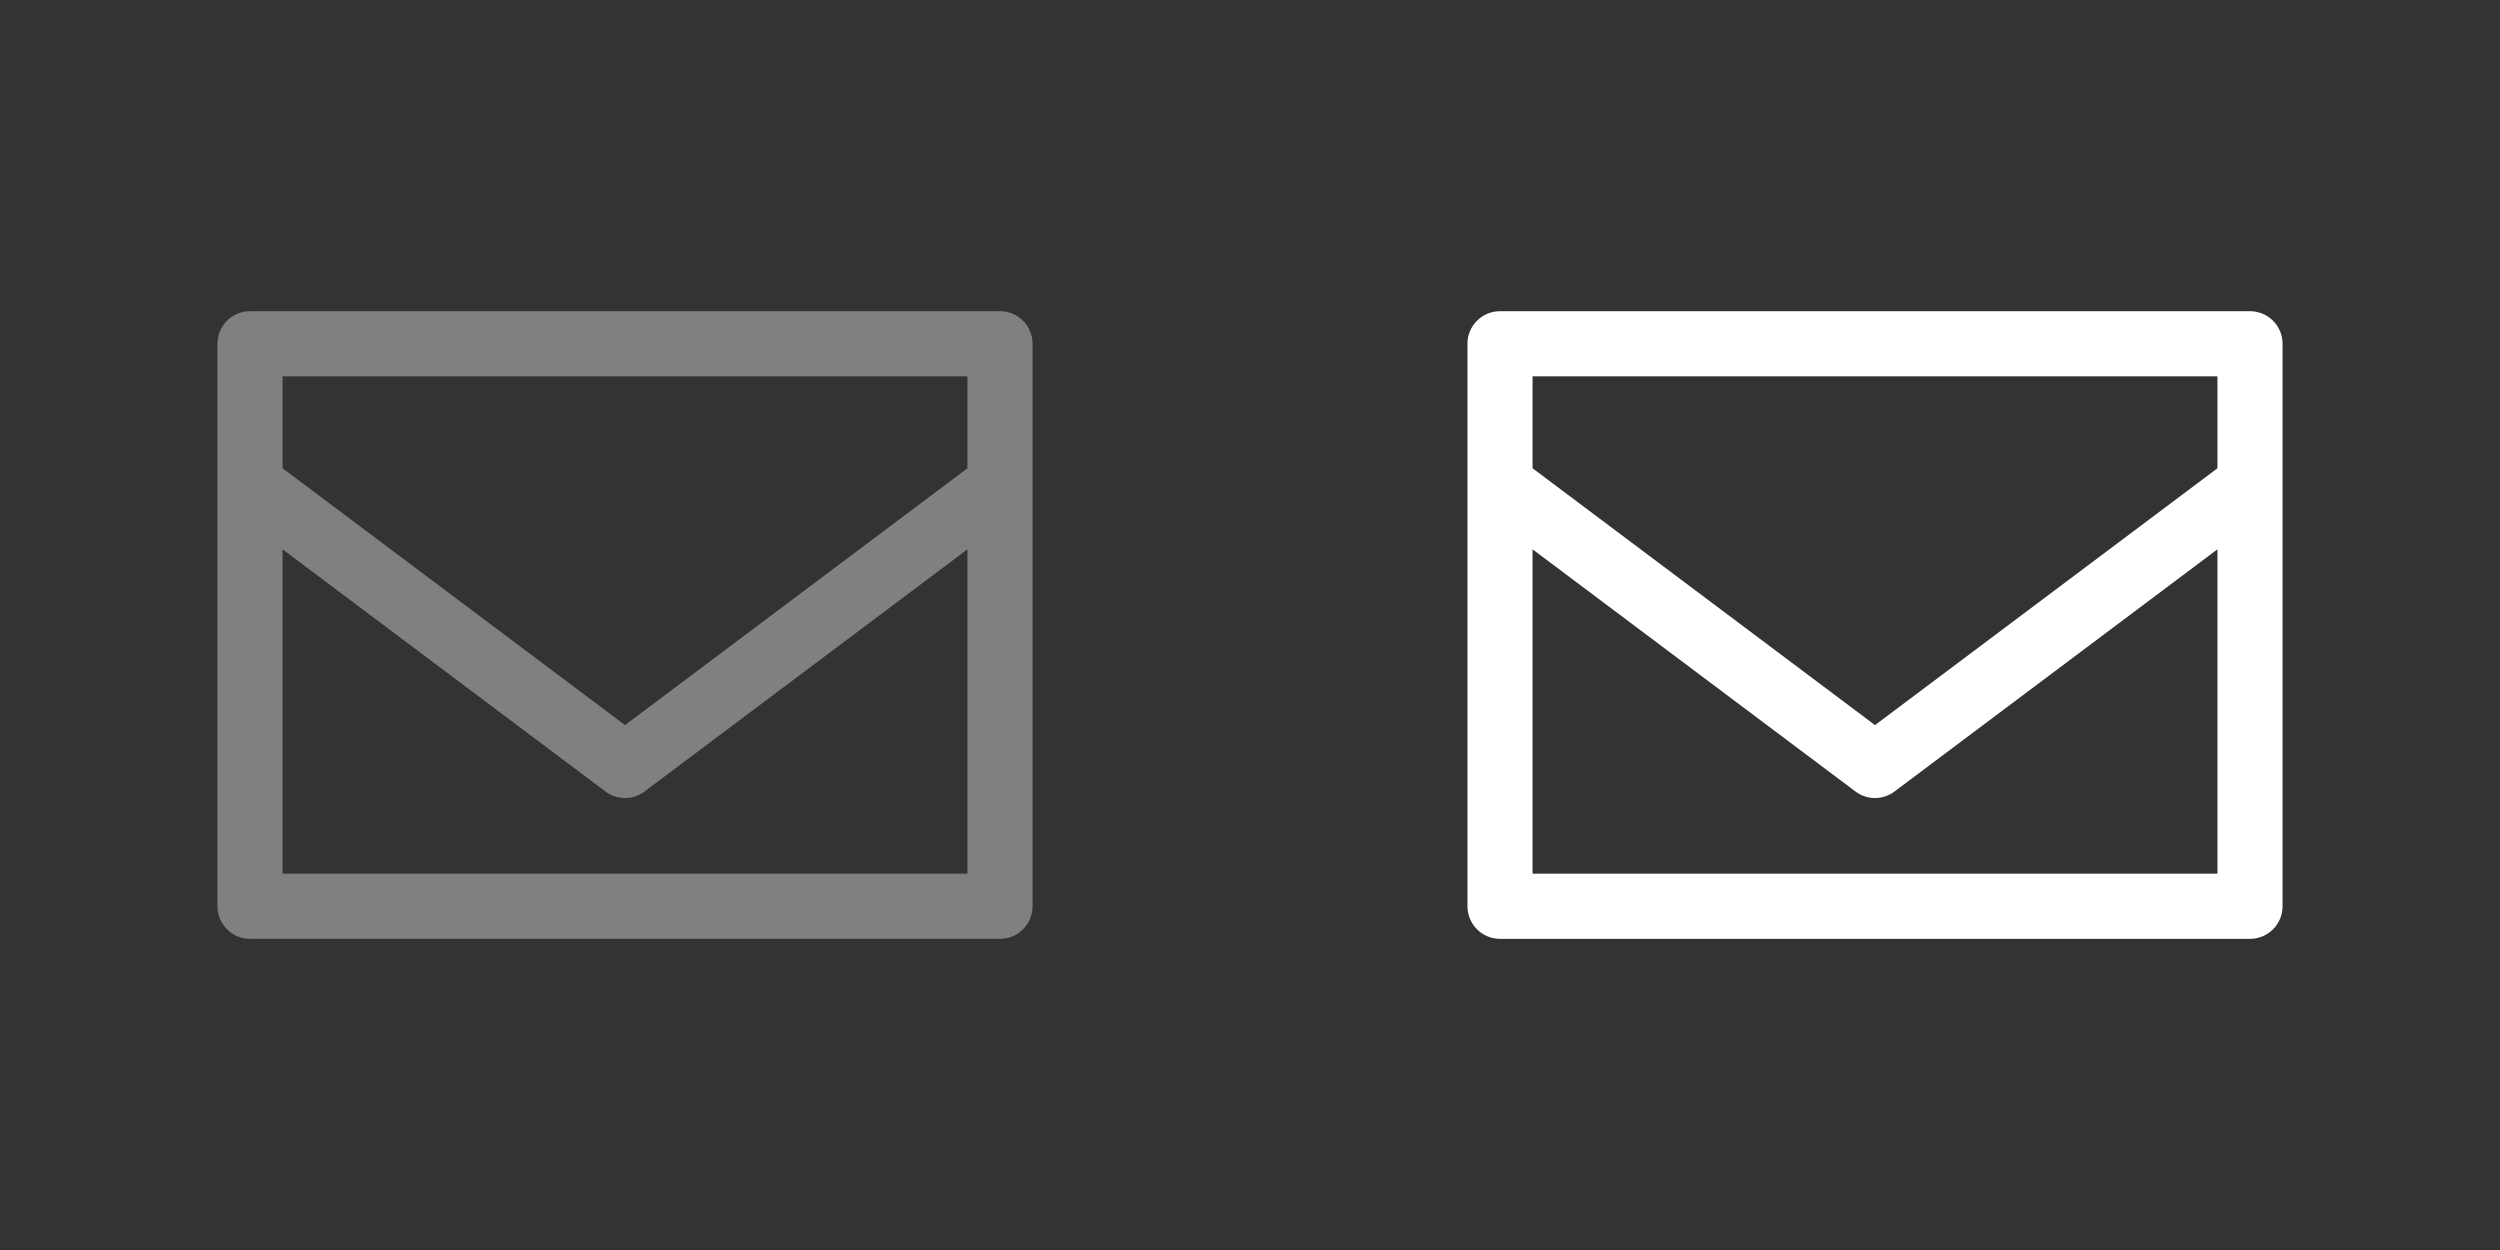 <?xml version="1.0" encoding="UTF-8" standalone="no"?>
<!-- Created with Inkscape (http://www.inkscape.org/) -->

<svg
   xmlns:dc="http://purl.org/dc/elements/1.1/"
   xmlns:cc="http://creativecommons.org/ns#"
   xmlns:rdf="http://www.w3.org/1999/02/22-rdf-syntax-ns#"
   xmlns:svg="http://www.w3.org/2000/svg"
   xmlns="http://www.w3.org/2000/svg"
   version="1.1"
   width="96"
   height="48"
   viewBox="0 0 76.8 38.4"
   id="svg3142"
   style="fill-rule:evenodd">
  <rect x="0" y="0" width="76.8" height="38.4" fill="#333333" stroke="none"/>
  <defs
     id="defs3154" />
  <g
     transform="translate(38.4,3.471e-5)"
     id="g3221">
    <path
       d="m 38.4,-3.6706e-5 -38.4,0 0,38.4 38.4,0 0,-38.4 z"
       id="path3148"
       style="fill:none;stroke:none" />
    <path
       d="m 29.72,26.84 0,-9.965 -9.907,7.43 c -0.346,0.27 -0.843,0.287 -1.21,0.012 l -9.923,-7.442 0,9.965 21.04,0 z m 0,-12.455 0,-2.825 -21.04,0 0,2.825 10.52,7.89 10.52,-7.89 z m 2,-3.825 0,17.28 c 0,0.553 -0.447,1.001 -1,1.001 l -23.04,0 c -0.552,0 -1,-0.448 -1,-1.001 l 0,-17.28 c 0,-0.552 0.448,-1 1,-1 l 23.04,0 c 0.553,0 1,0.448 1,1 z"
       id="path3150"
       style="fill:#ffffff;stroke:none" />
  </g>
  <g
     transform="translate(-44.284,0.245)"
     id="g3217">
    <path
       d="m 82.684,-0.245 -38.4,0 0,38.4 38.4,0 0,-38.4 z"
       id="path3213"
       style="fill:none;stroke:none" />
    <path
       d="m 74.004,26.595 0,-9.965 -9.907,7.43 c -0.346,0.27 -0.843,0.287 -1.21,0.012 l -9.923,-7.442 0,9.965 21.04,0 z m 0,-12.455 0,-2.825 -21.04,0 0,2.825 10.52,7.89 10.52,-7.89 z m 2,-3.825 0,17.28 c 0,0.553 -0.447,1.001 -1,1.001 l -23.04,0 c -0.552,0 -1,-0.448 -1,-1.001 l 0,-17.28 c 0,-0.552 0.448,-1 1,-1 l 23.04,0 c 0.553,0 1,0.448 1,1 z"
       id="path3215"
       style="fill:#808080;stroke:none" />
  </g>
</svg>
